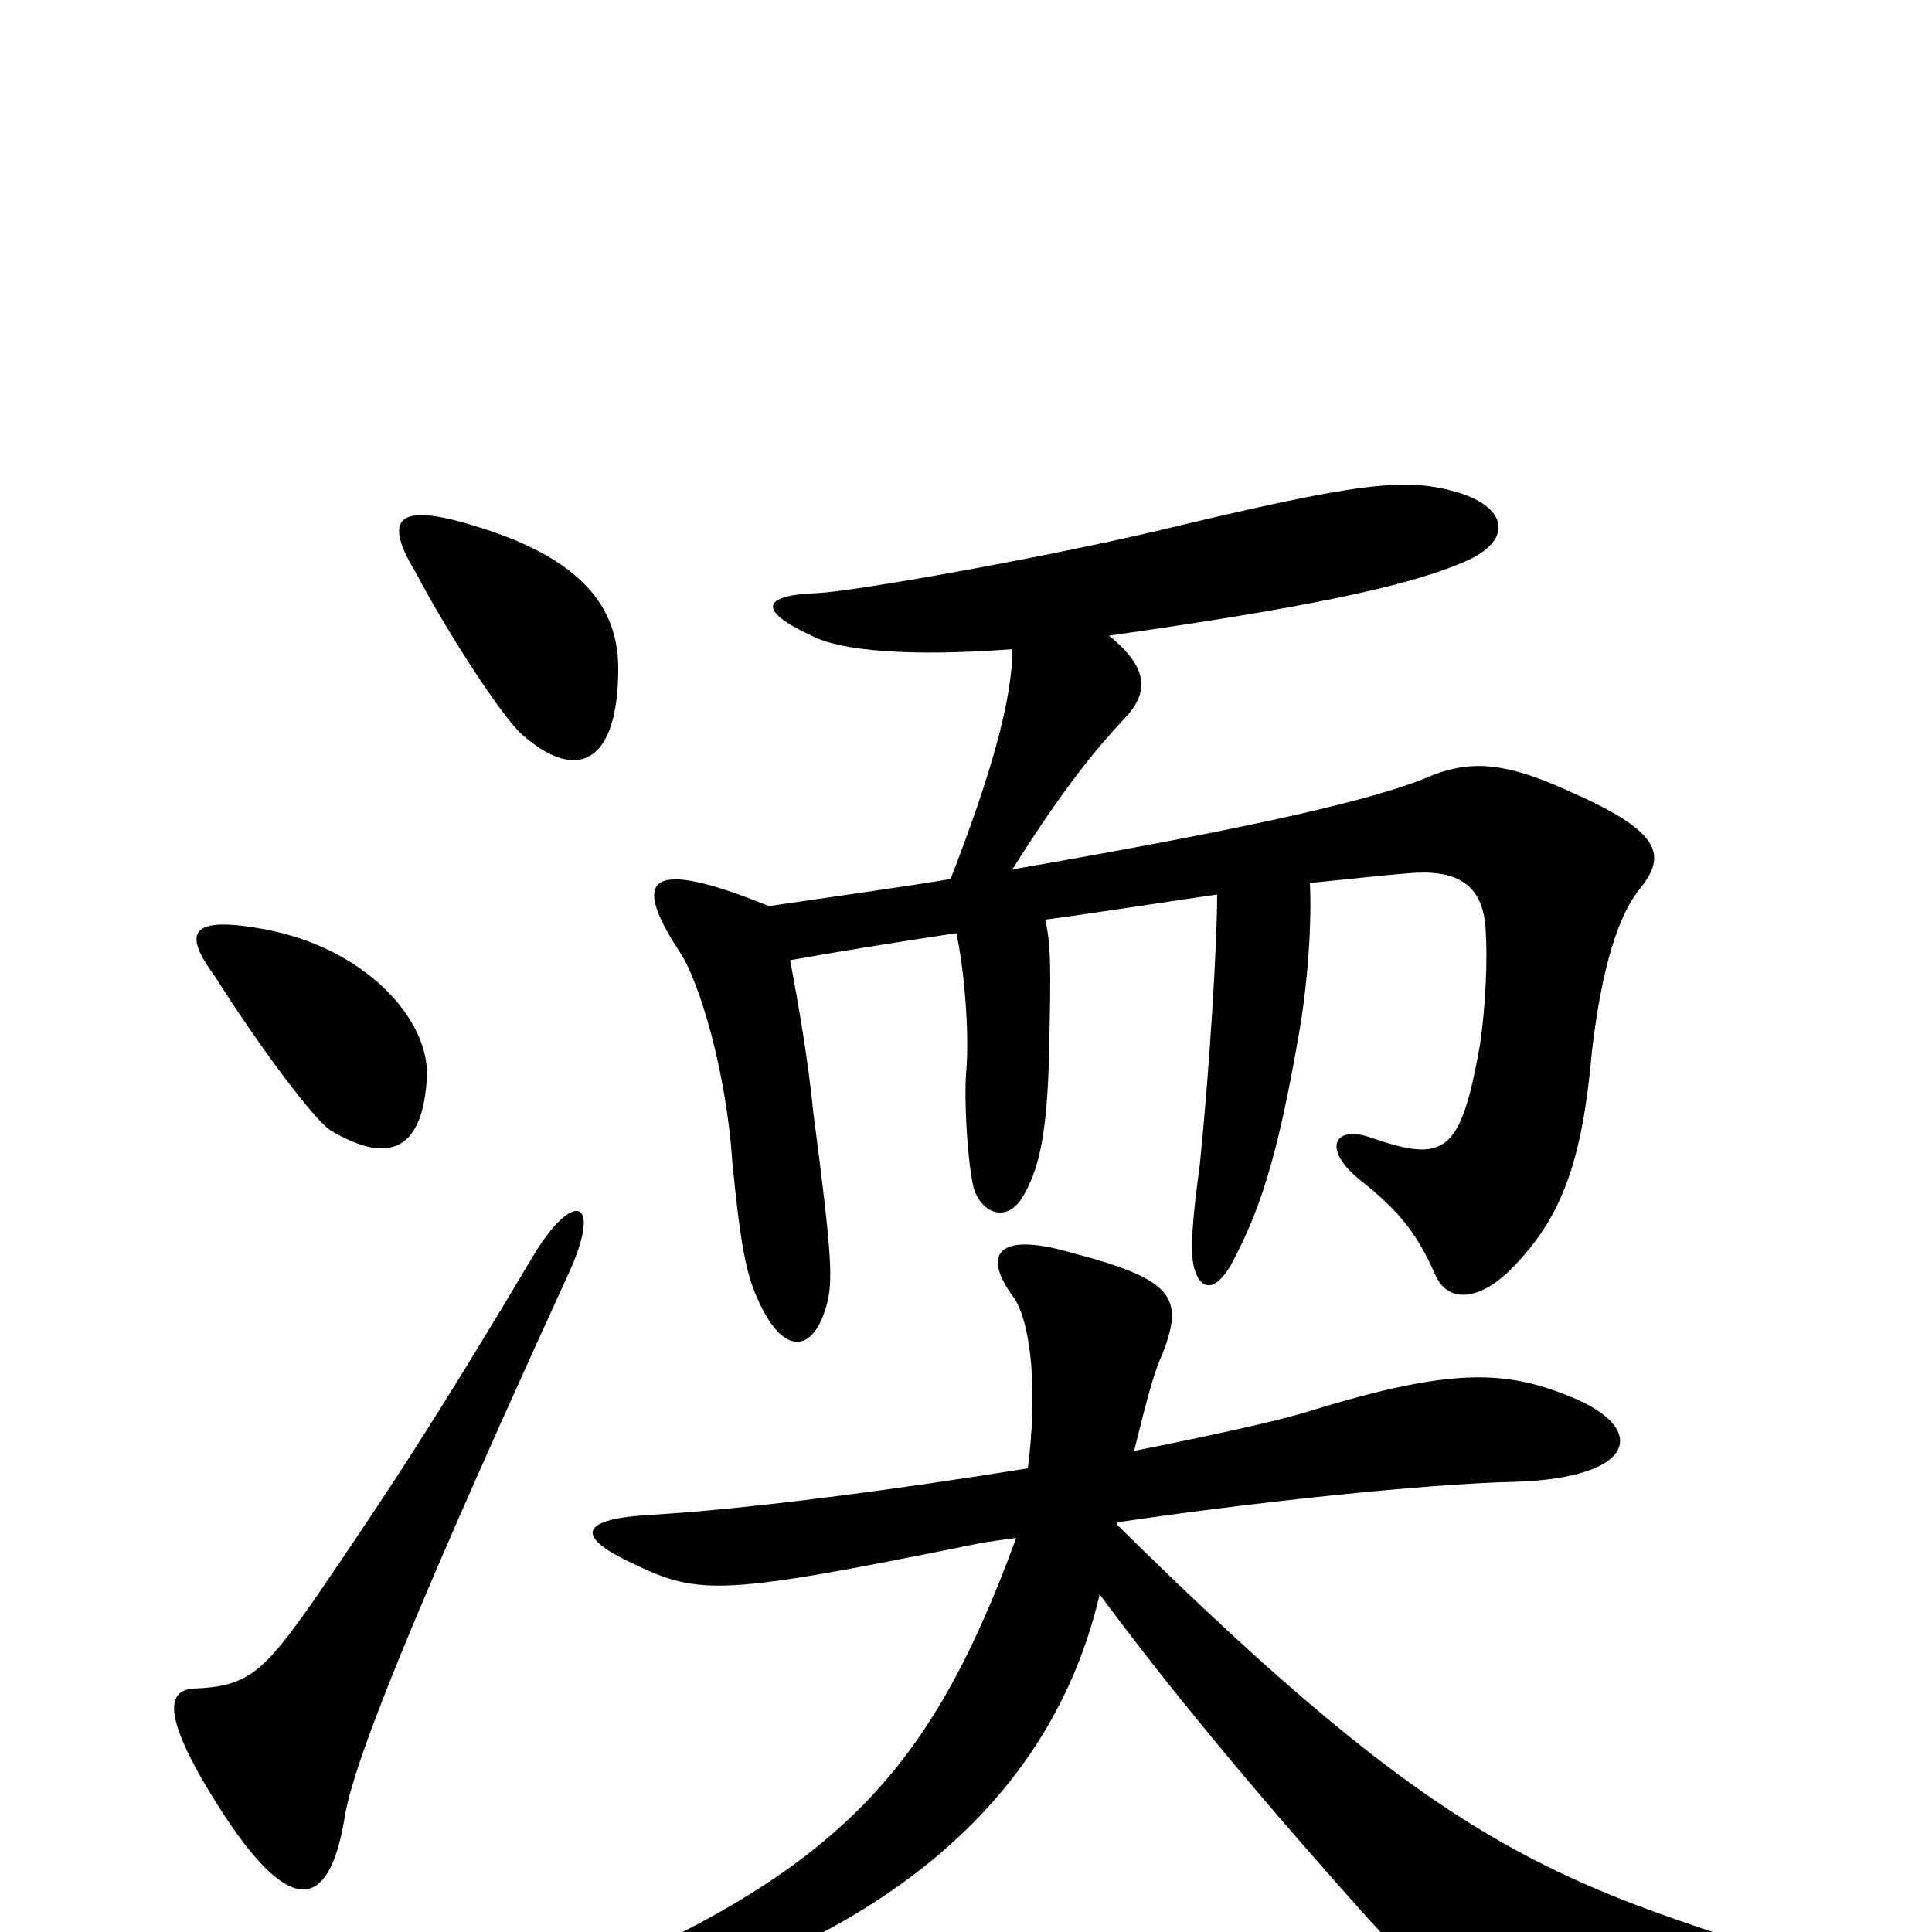 <svg xmlns="http://www.w3.org/2000/svg" viewBox="0 -1000 1000 1000">
	<path fill="#000000" d="M293 -338C313 -380 297 -385 276 -350C226 -266 201 -228 162 -171C136 -134 128 -127 100 -126C86 -125 83 -111 117 -59C151 -8 170 -12 178 -57C181 -78 196 -126 293 -338ZM221 -443C222 -472 190 -509 137 -519C99 -526 94 -518 111 -495C135 -457 163 -420 171 -415C201 -397 219 -404 221 -443ZM320 -654C320 -685 302 -711 245 -728C206 -740 198 -732 215 -704C233 -670 260 -629 270 -620C298 -595 320 -604 320 -654ZM409 -503C431 -507 462 -512 495 -517C499 -499 502 -465 500 -444C499 -427 501 -397 504 -385C508 -372 521 -367 529 -380C537 -393 542 -410 543 -455C544 -499 544 -511 541 -524C571 -528 602 -533 630 -537C630 -511 626 -446 621 -397C617 -368 616 -352 618 -344C621 -333 628 -330 637 -345C652 -373 661 -400 672 -463C677 -491 679 -522 678 -543C699 -545 716 -547 729 -548C752 -550 768 -544 769 -518C770 -504 769 -479 766 -459C756 -403 748 -398 710 -411C691 -418 684 -406 703 -390C726 -372 734 -360 743 -340C749 -326 765 -326 782 -343C809 -370 819 -400 824 -456C828 -490 835 -522 848 -539C864 -558 859 -570 811 -591C778 -606 761 -606 742 -599C713 -586 645 -571 524 -550C551 -593 568 -613 581 -627C595 -641 595 -654 574 -671C673 -685 726 -696 755 -708C784 -719 781 -737 755 -745C728 -753 706 -751 598 -725C538 -711 443 -694 423 -693C394 -692 392 -684 420 -671C435 -663 472 -660 524 -664C524 -638 513 -599 492 -545C468 -541 432 -536 398 -531C334 -557 327 -545 352 -507C362 -492 376 -445 379 -399C383 -358 386 -341 392 -328C405 -298 421 -299 428 -325C431 -337 431 -348 421 -424C418 -454 413 -481 409 -503ZM578 -211V-212C645 -222 737 -232 784 -233C848 -235 853 -261 813 -277C779 -291 751 -292 679 -270C664 -265 627 -257 587 -249C594 -277 597 -289 602 -300C613 -329 607 -338 553 -352C518 -362 507 -352 525 -328C534 -314 537 -279 532 -240C464 -229 388 -219 338 -216C300 -214 297 -205 327 -191C362 -174 373 -174 506 -201C511 -202 519 -203 526 -204C482 -84 435 -31 292 28C271 36 274 52 300 46C456 9 544 -68 569 -174V-175C603 -129 648 -74 709 -6C762 52 775 58 934 38C958 35 958 23 934 15C802 -26 747 -44 578 -211Z"/>
</svg>